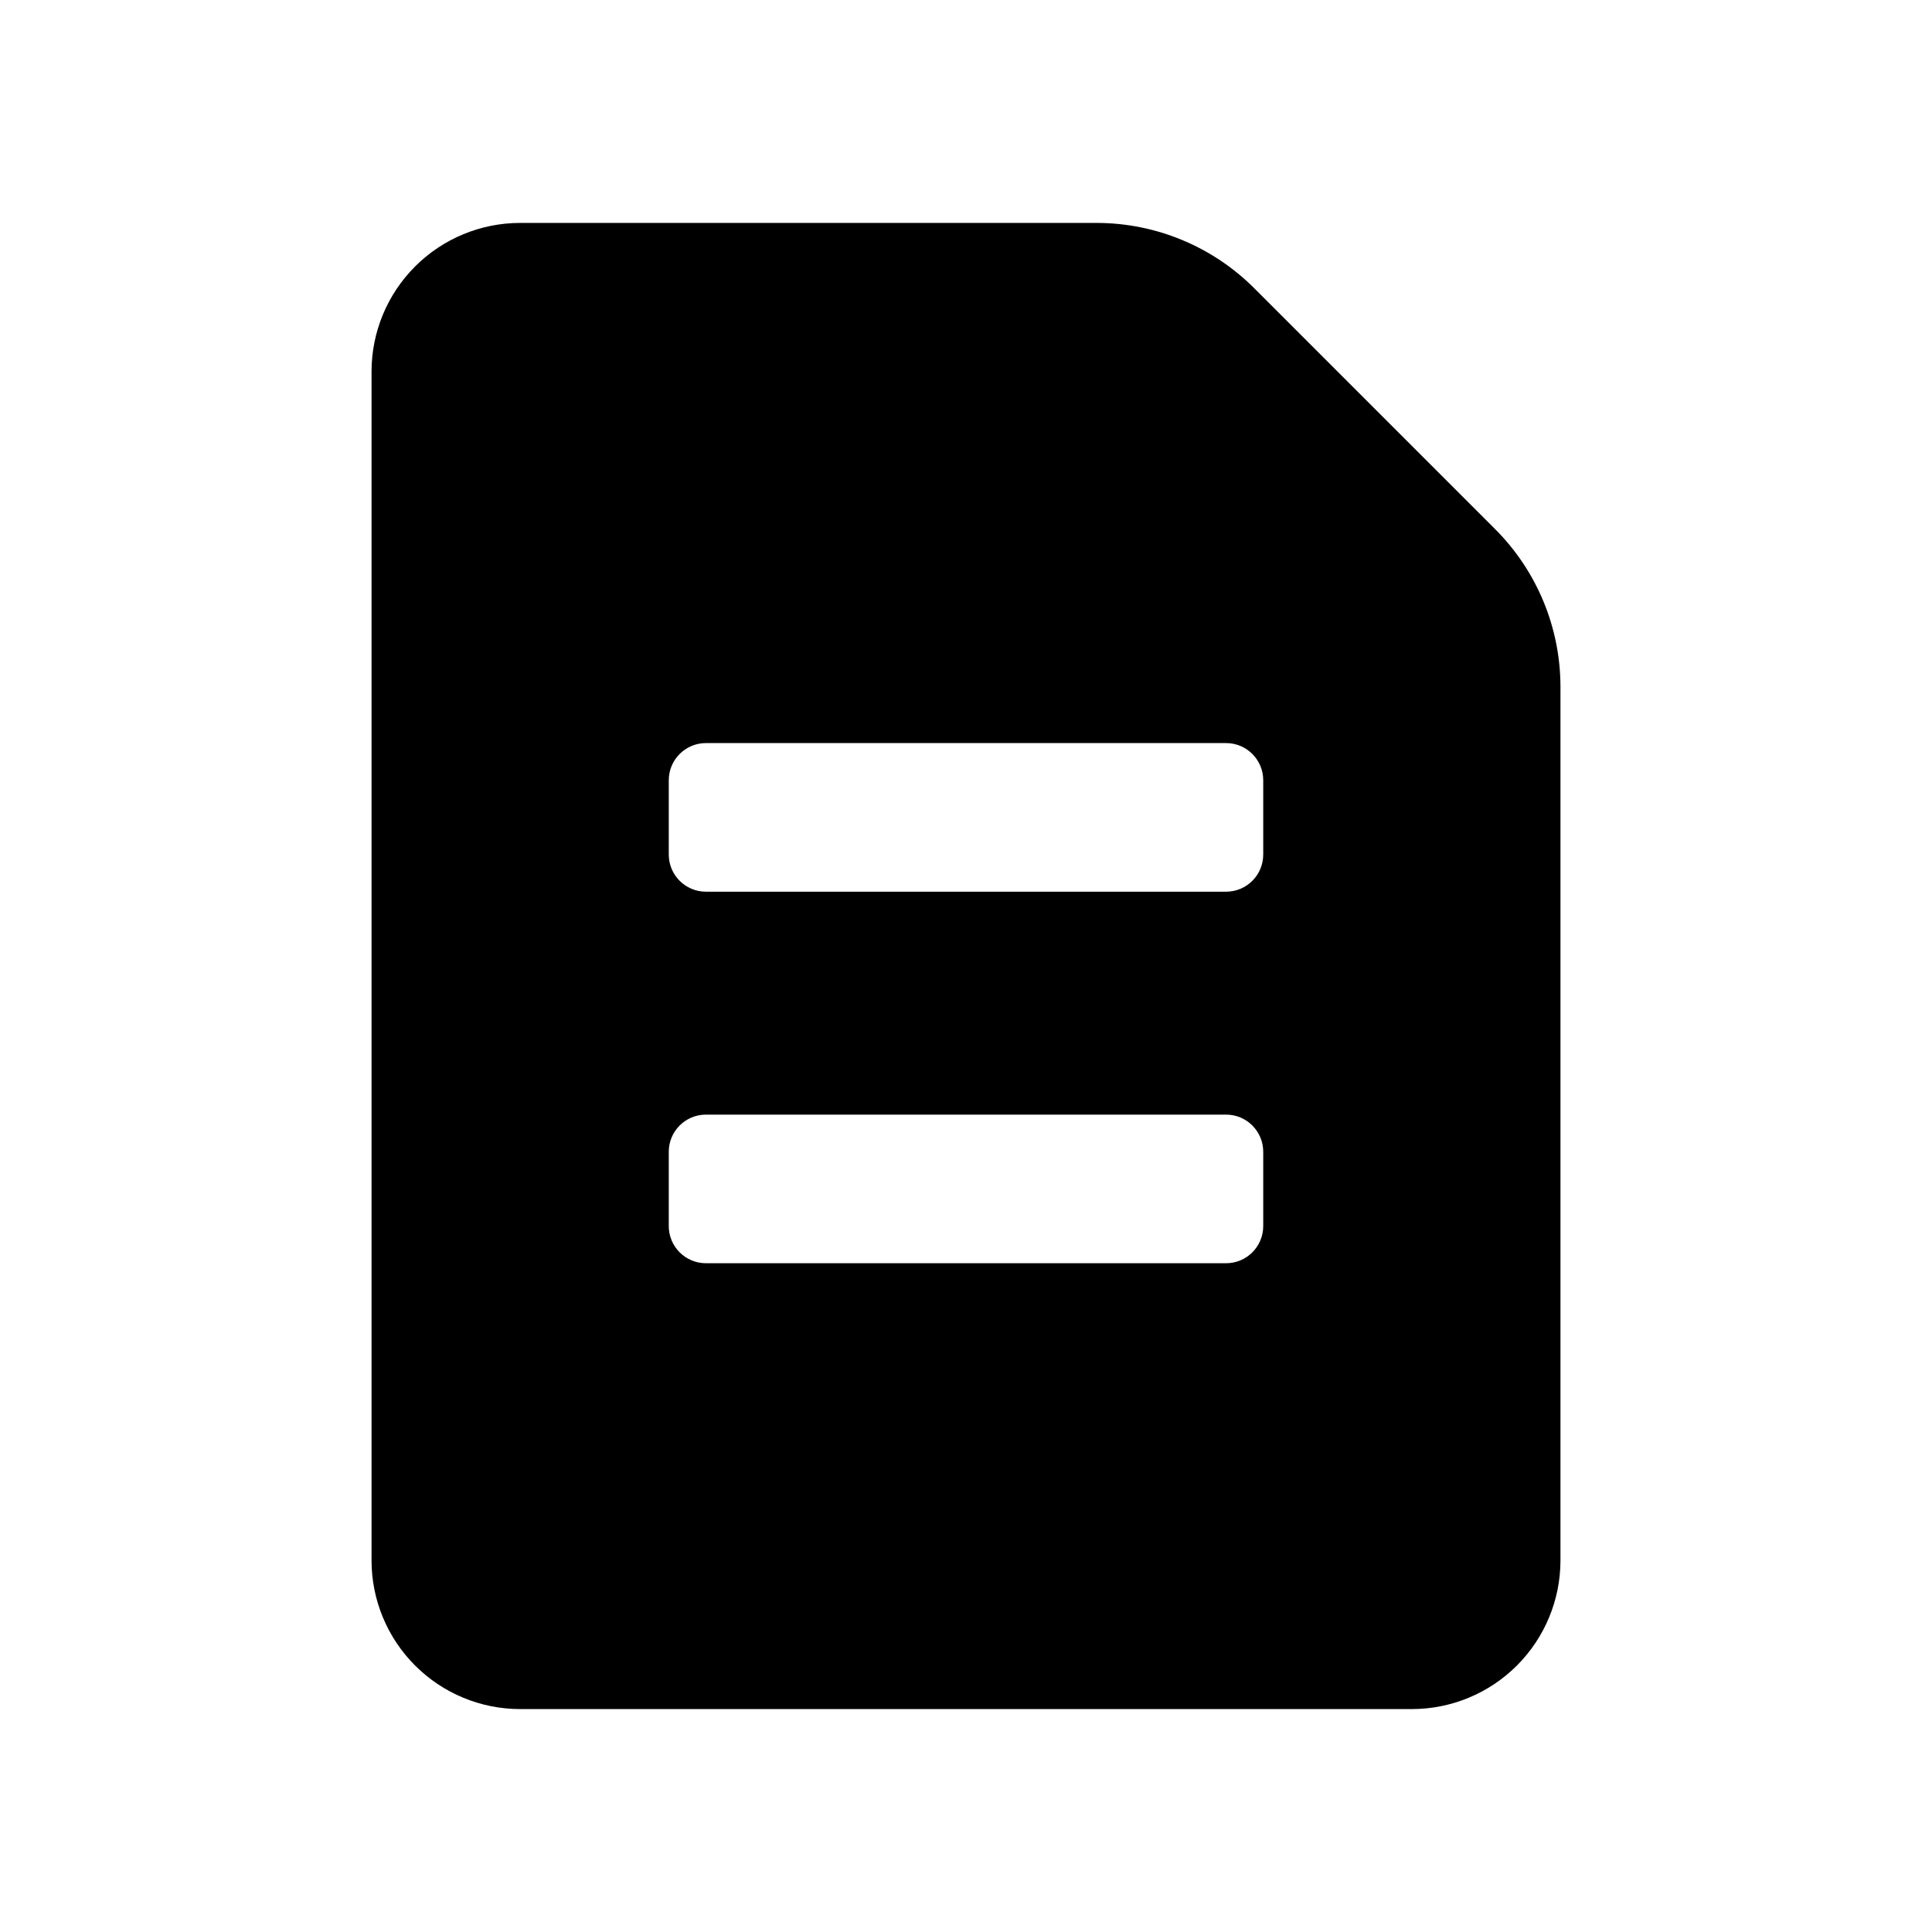 <svg width="26" height="26" viewBox="0 0 26 26" fill="none" xmlns="http://www.w3.org/2000/svg">
<path fill-rule="evenodd" clip-rule="evenodd" d="M16.88 3.88C16.318 3.317 15.555 3.001 14.76 3H7C6.47 3 5.961 3.211 5.586 3.586C5.211 3.961 5 4.47 5 5V21C5 21.53 5.211 22.039 5.586 22.414C5.961 22.789 6.47 23 7 23H19C19.53 23 20.039 22.789 20.414 22.414C20.789 22.039 21 21.53 21 21V9.24C20.999 8.445 20.683 7.682 20.12 7.12L16.88 3.88ZM9.5 10H16.5C16.776 10 17 10.224 17 10.5V11.5C17 11.776 16.776 12 16.5 12H9.5C9.224 12 9 11.776 9 11.5V10.5C9 10.224 9.224 10 9.5 10ZM9.5 15H16.5C16.776 15 17 15.224 17 15.5V16.5C17 16.776 16.776 17 16.5 17H9.5C9.224 17 9 16.776 9 16.5V15.5C9 15.224 9.224 15 9.5 15Z" fill="black"/>
</svg>
